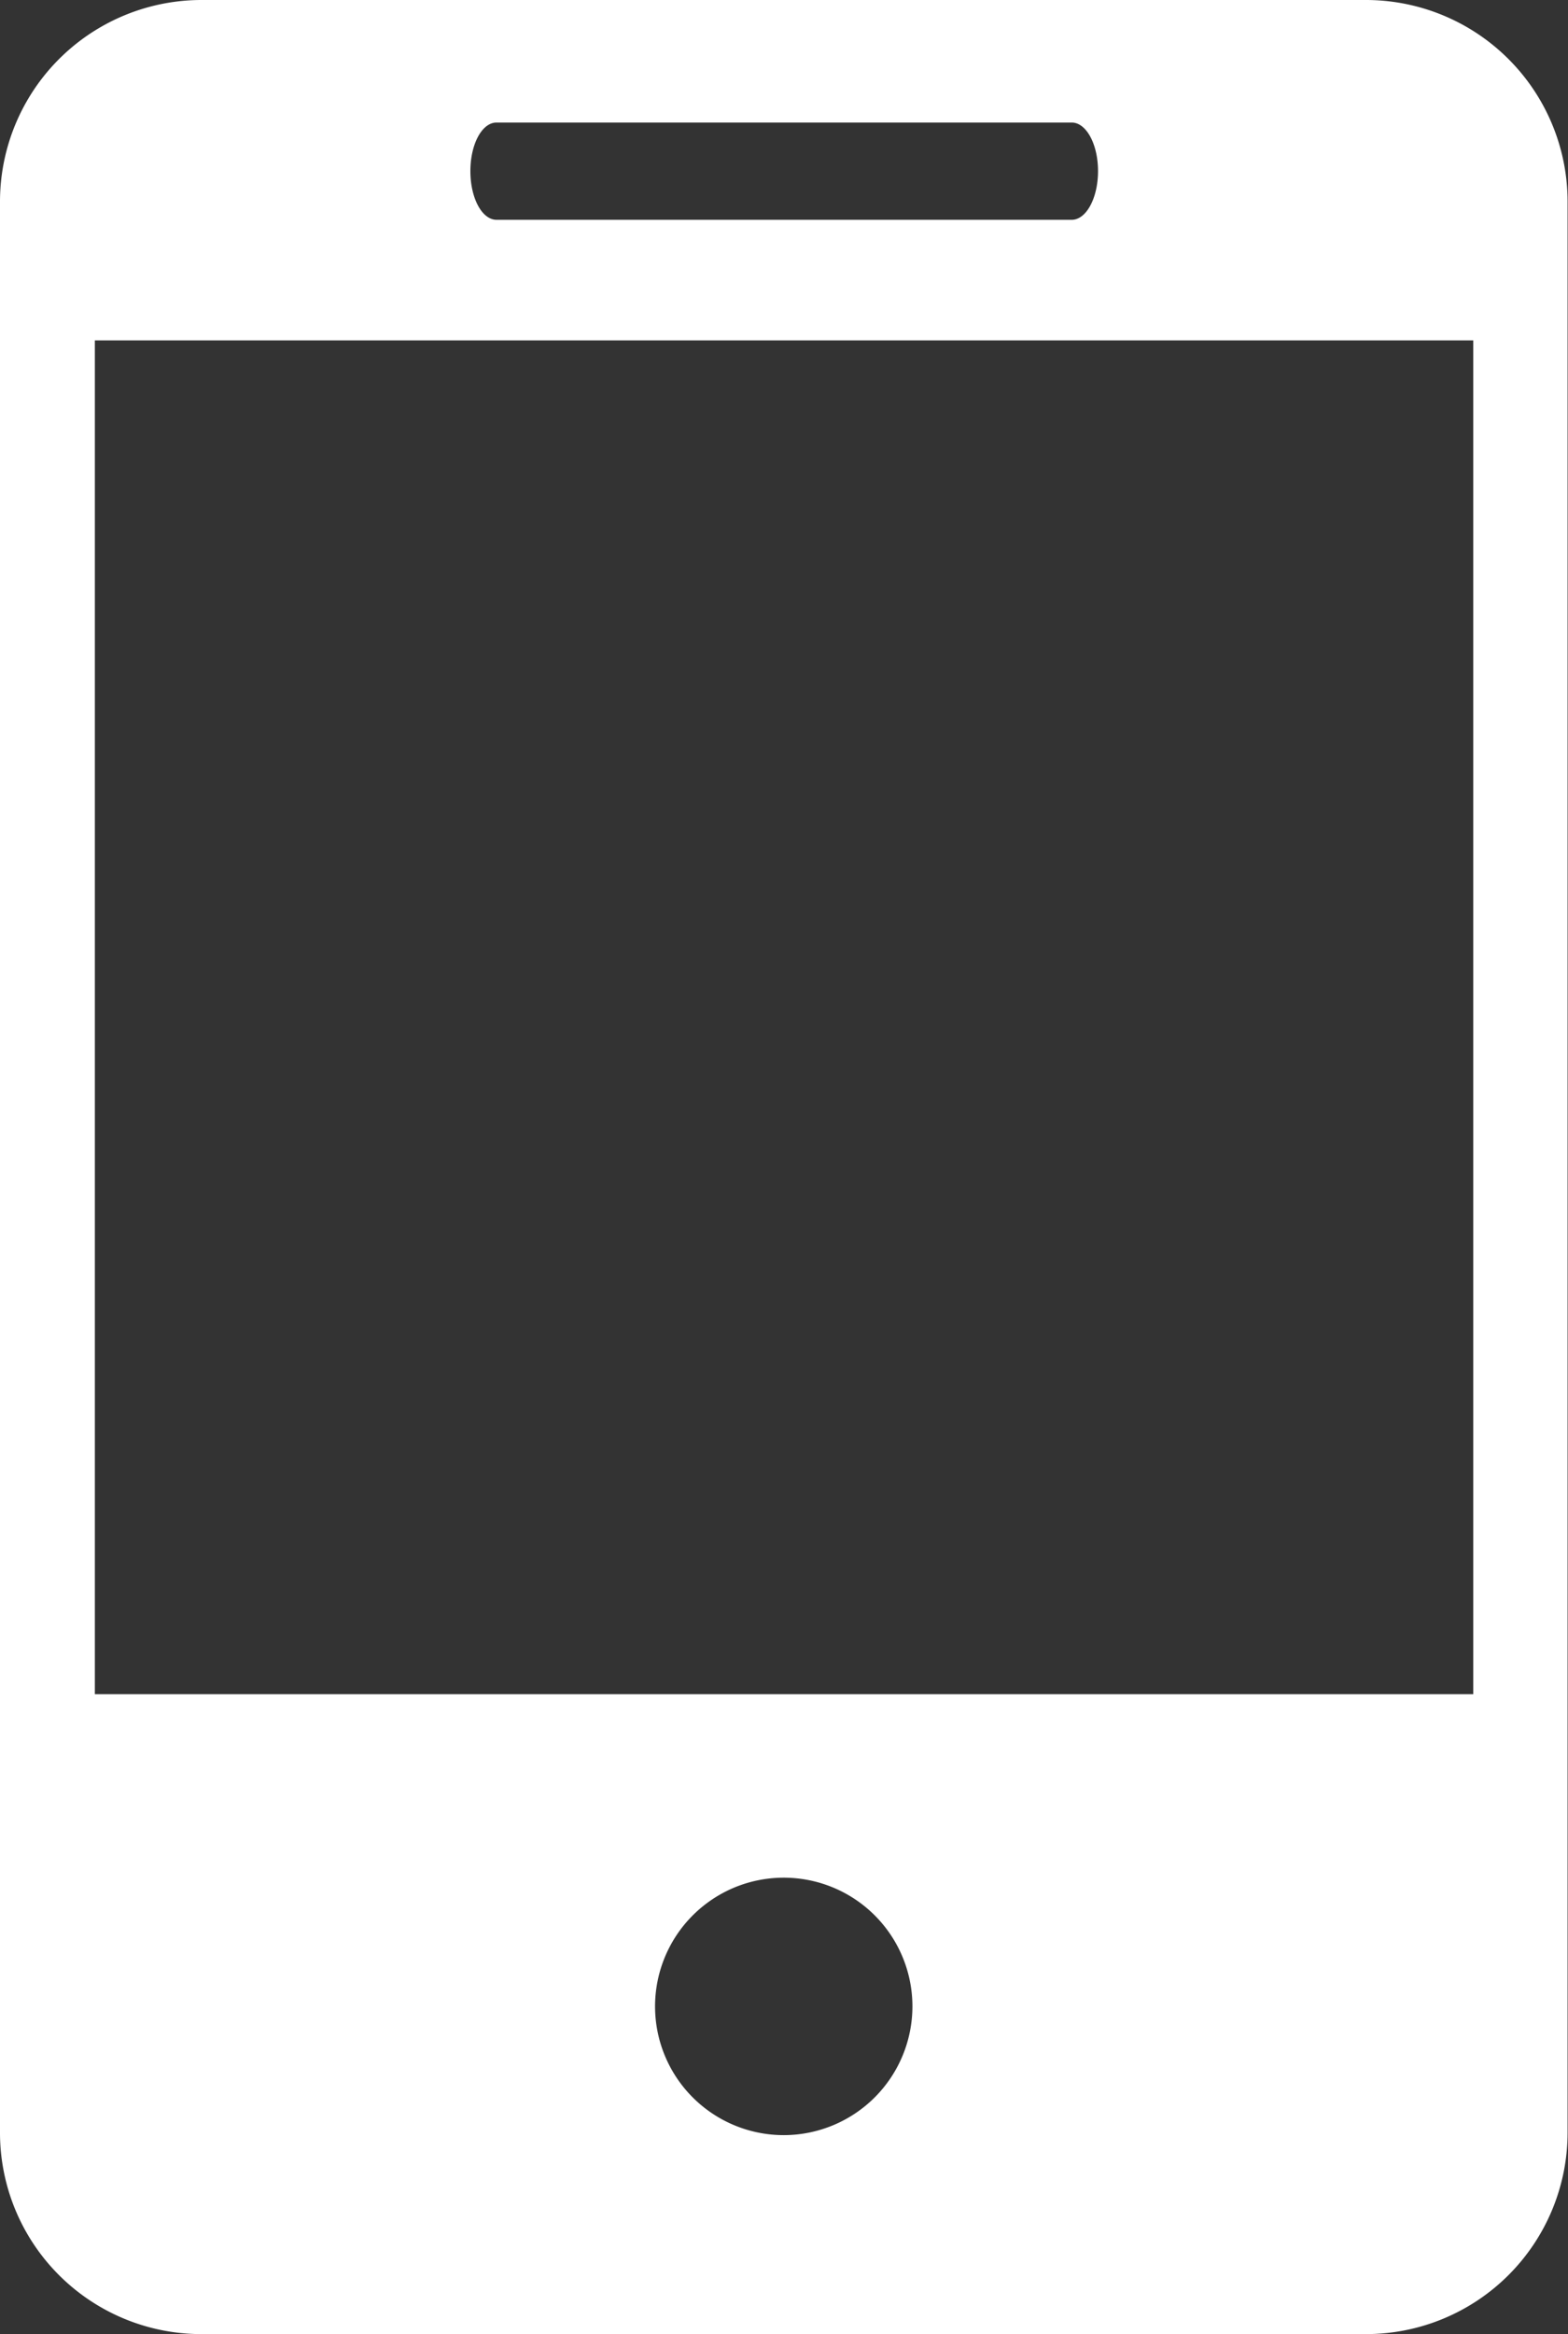 <svg id="call" xmlns="http://www.w3.org/2000/svg" width="15.207" height="22.629" viewBox="0 0 15.207 22.629">
  <rect x="0" y="0" width="15.207" height="22.629" fill="#333333" stroke="none"/>
  <path id="Path_8" data-name="Path 8" d="M19.2,0H7.905A1.955,1.955,0,0,0,5.951,1.956V20.675a1.953,1.953,0,0,0,1.954,1.954H19.2a1.955,1.955,0,0,0,1.954-1.954V1.956A1.956,1.956,0,0,0,19.2,0ZM10.767,1.188h5.578c.141,0,.255.21.255.471s-.114.472-.255.472H10.767c-.142,0-.254-.211-.254-.472S10.625,1.188,10.767,1.188ZM13.555,20.7A1.248,1.248,0,1,1,14.8,19.45,1.249,1.249,0,0,1,13.555,20.7Zm6.684-4.275H6.871V3.3H20.239V16.423Z" transform="translate(-5.951)" fill="#fff"/>
</svg>
